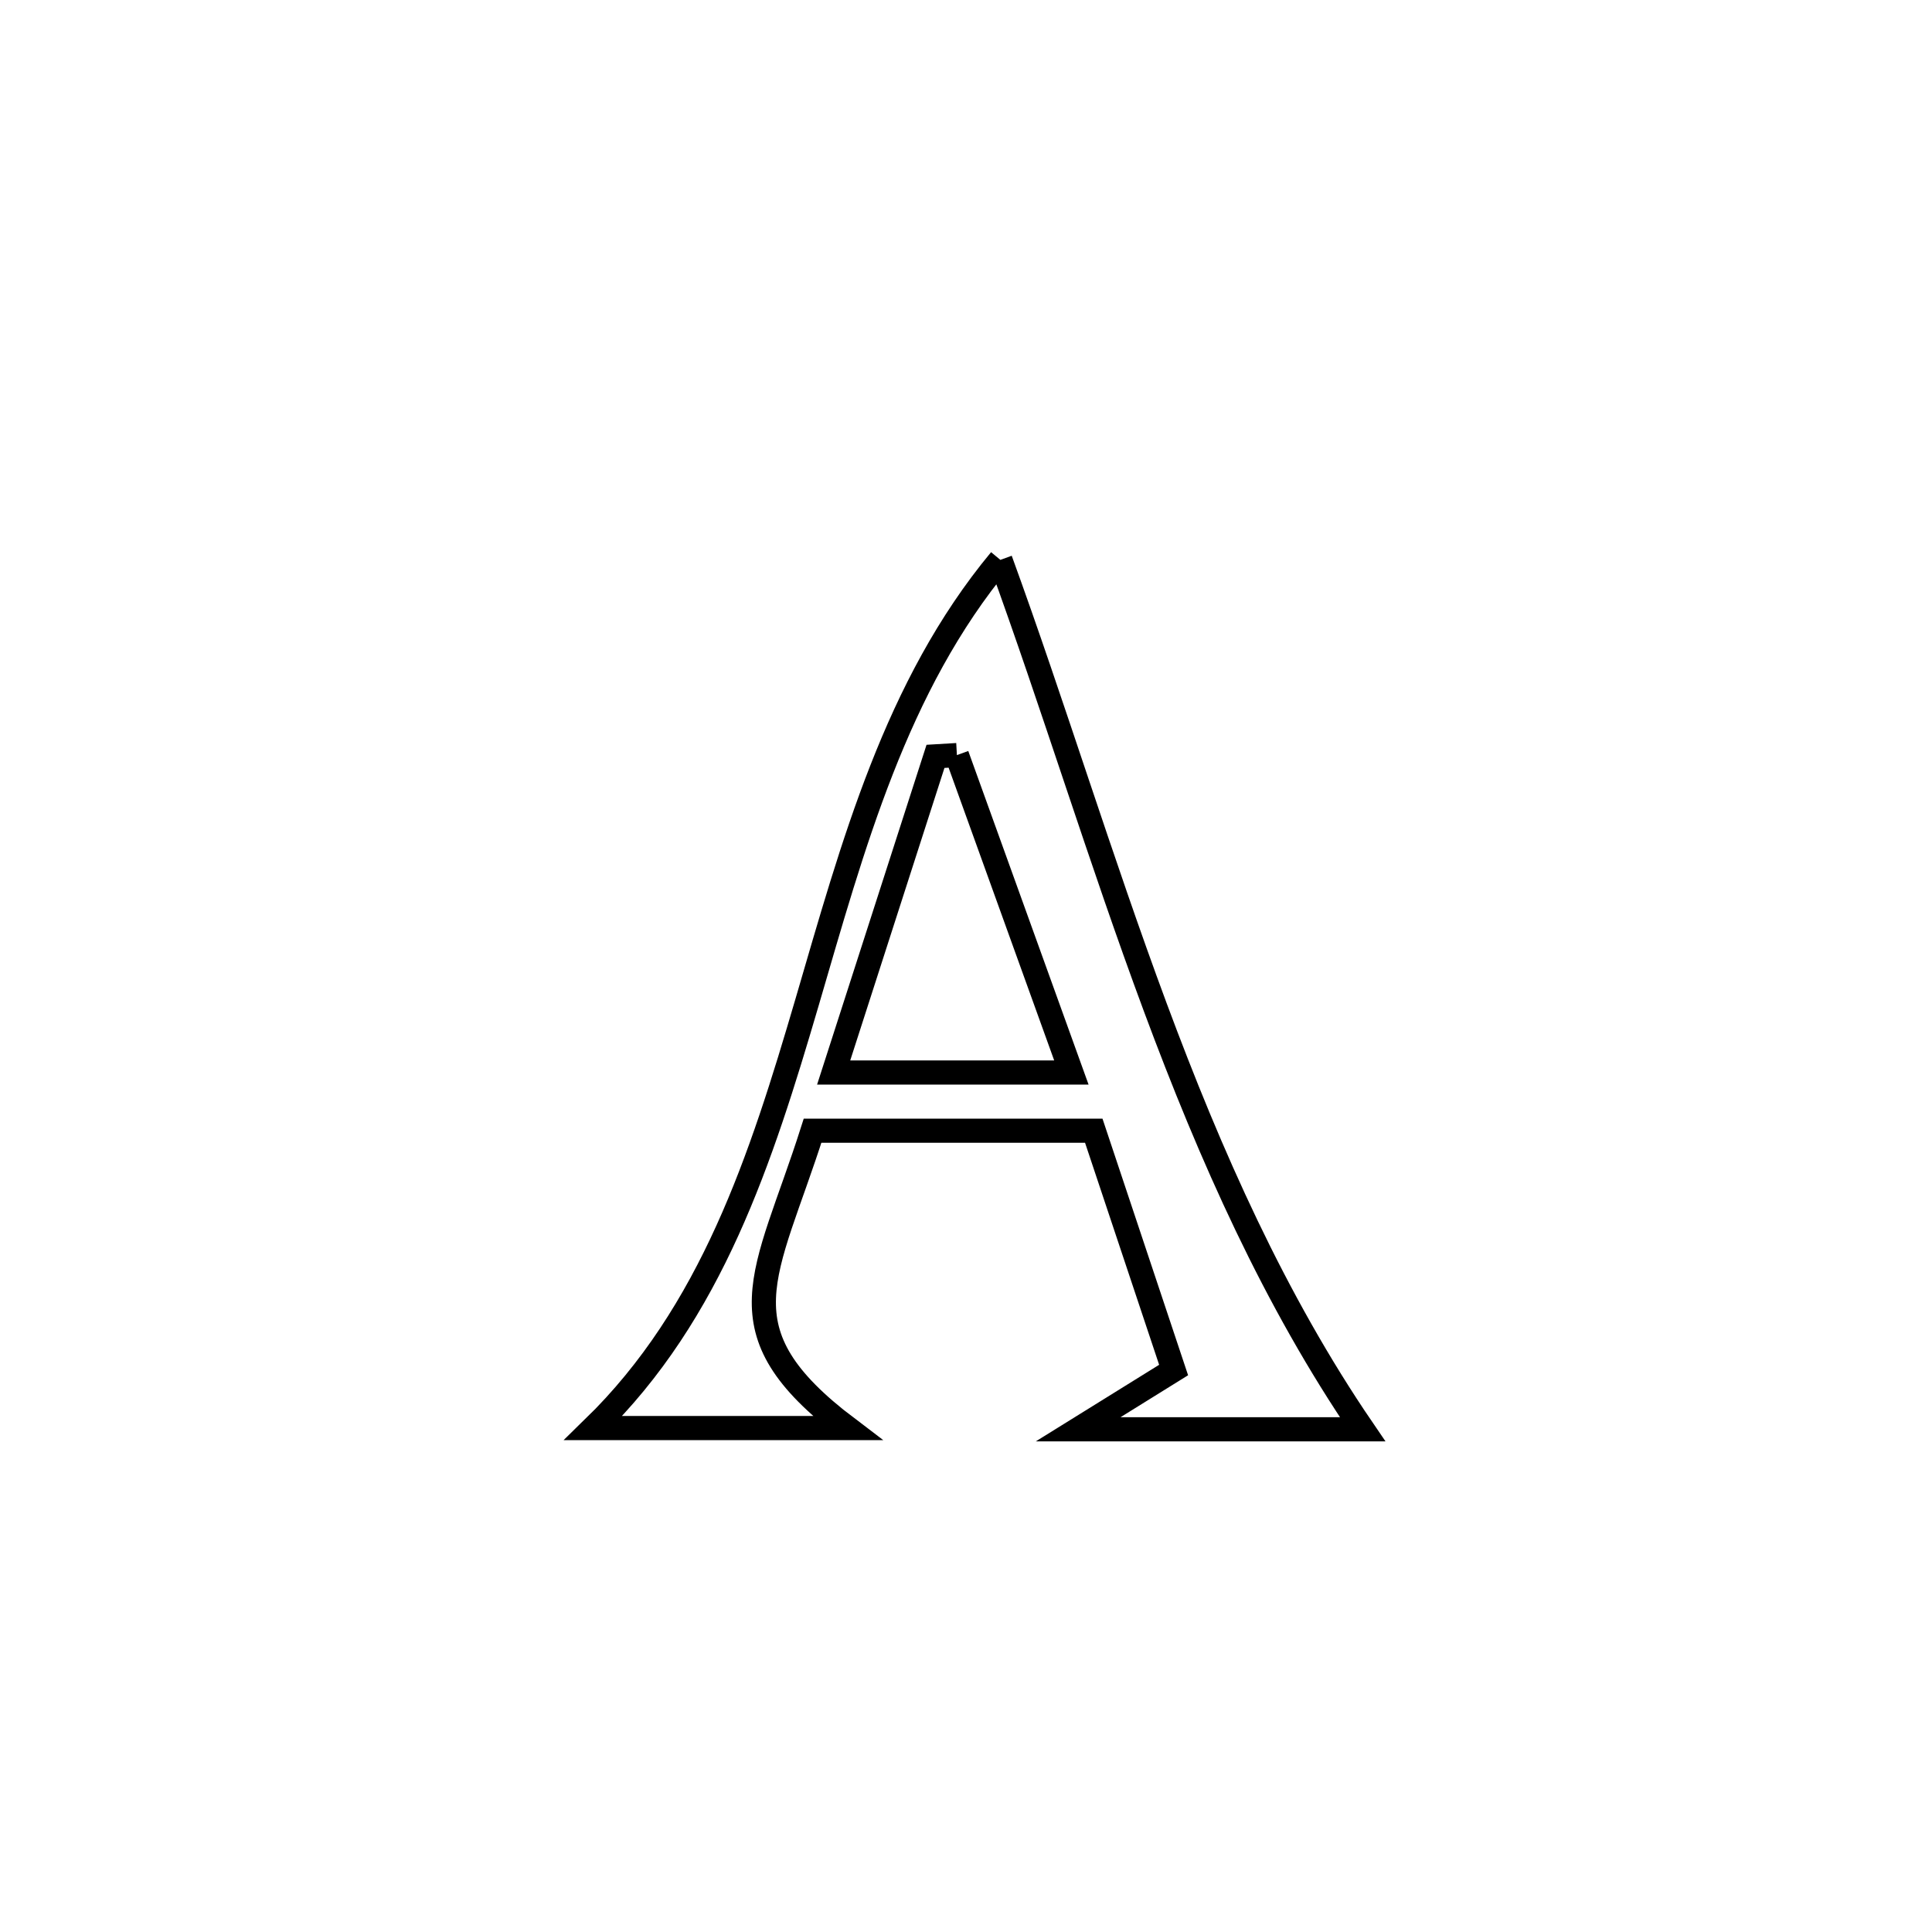 <svg xmlns="http://www.w3.org/2000/svg" viewBox="0.0 0.0 24.0 24.0" height="200px" width="200px"><path fill="none" stroke="black" stroke-width=".3" stroke-opacity="1.0"  filling="0" d="M12.427 6.955 L12.427 6.955 C13.088 8.77 13.666 10.669 14.352 12.515 C15.038 14.36 15.833 16.152 16.927 17.755 L16.927 17.755 C15.749 17.755 14.572 17.755 13.394 17.755 L13.394 17.755 C13.789 17.51 14.184 17.264 14.579 17.019 L14.579 17.019 C14.502 16.789 13.663 14.276 13.587 14.046 L13.587 14.046 C12.423 14.046 11.258 14.046 10.094 14.046 L10.094 14.046 C9.515 15.864 8.918 16.523 10.526 17.74 L10.526 17.74 C10.521 17.74 7.393 17.74 7.37 17.74 L7.37 17.74 C8.842 16.306 9.455 14.394 10.026 12.449 C10.596 10.503 11.125 8.524 12.427 6.955 L12.427 6.955"></path>
<path fill="none" stroke="black" stroke-width=".3" stroke-opacity="1.0"  filling="0" d="M11.887 9.38 L11.887 9.38 C12.361 10.694 12.835 12.009 13.309 13.323 L13.309 13.323 C12.325 13.323 11.34 13.323 10.356 13.323 L10.356 13.323 C10.777 12.014 11.199 10.705 11.621 9.396 L11.621 9.396 C11.709 9.391 11.798 9.385 11.887 9.38 L11.887 9.38"></path></svg>